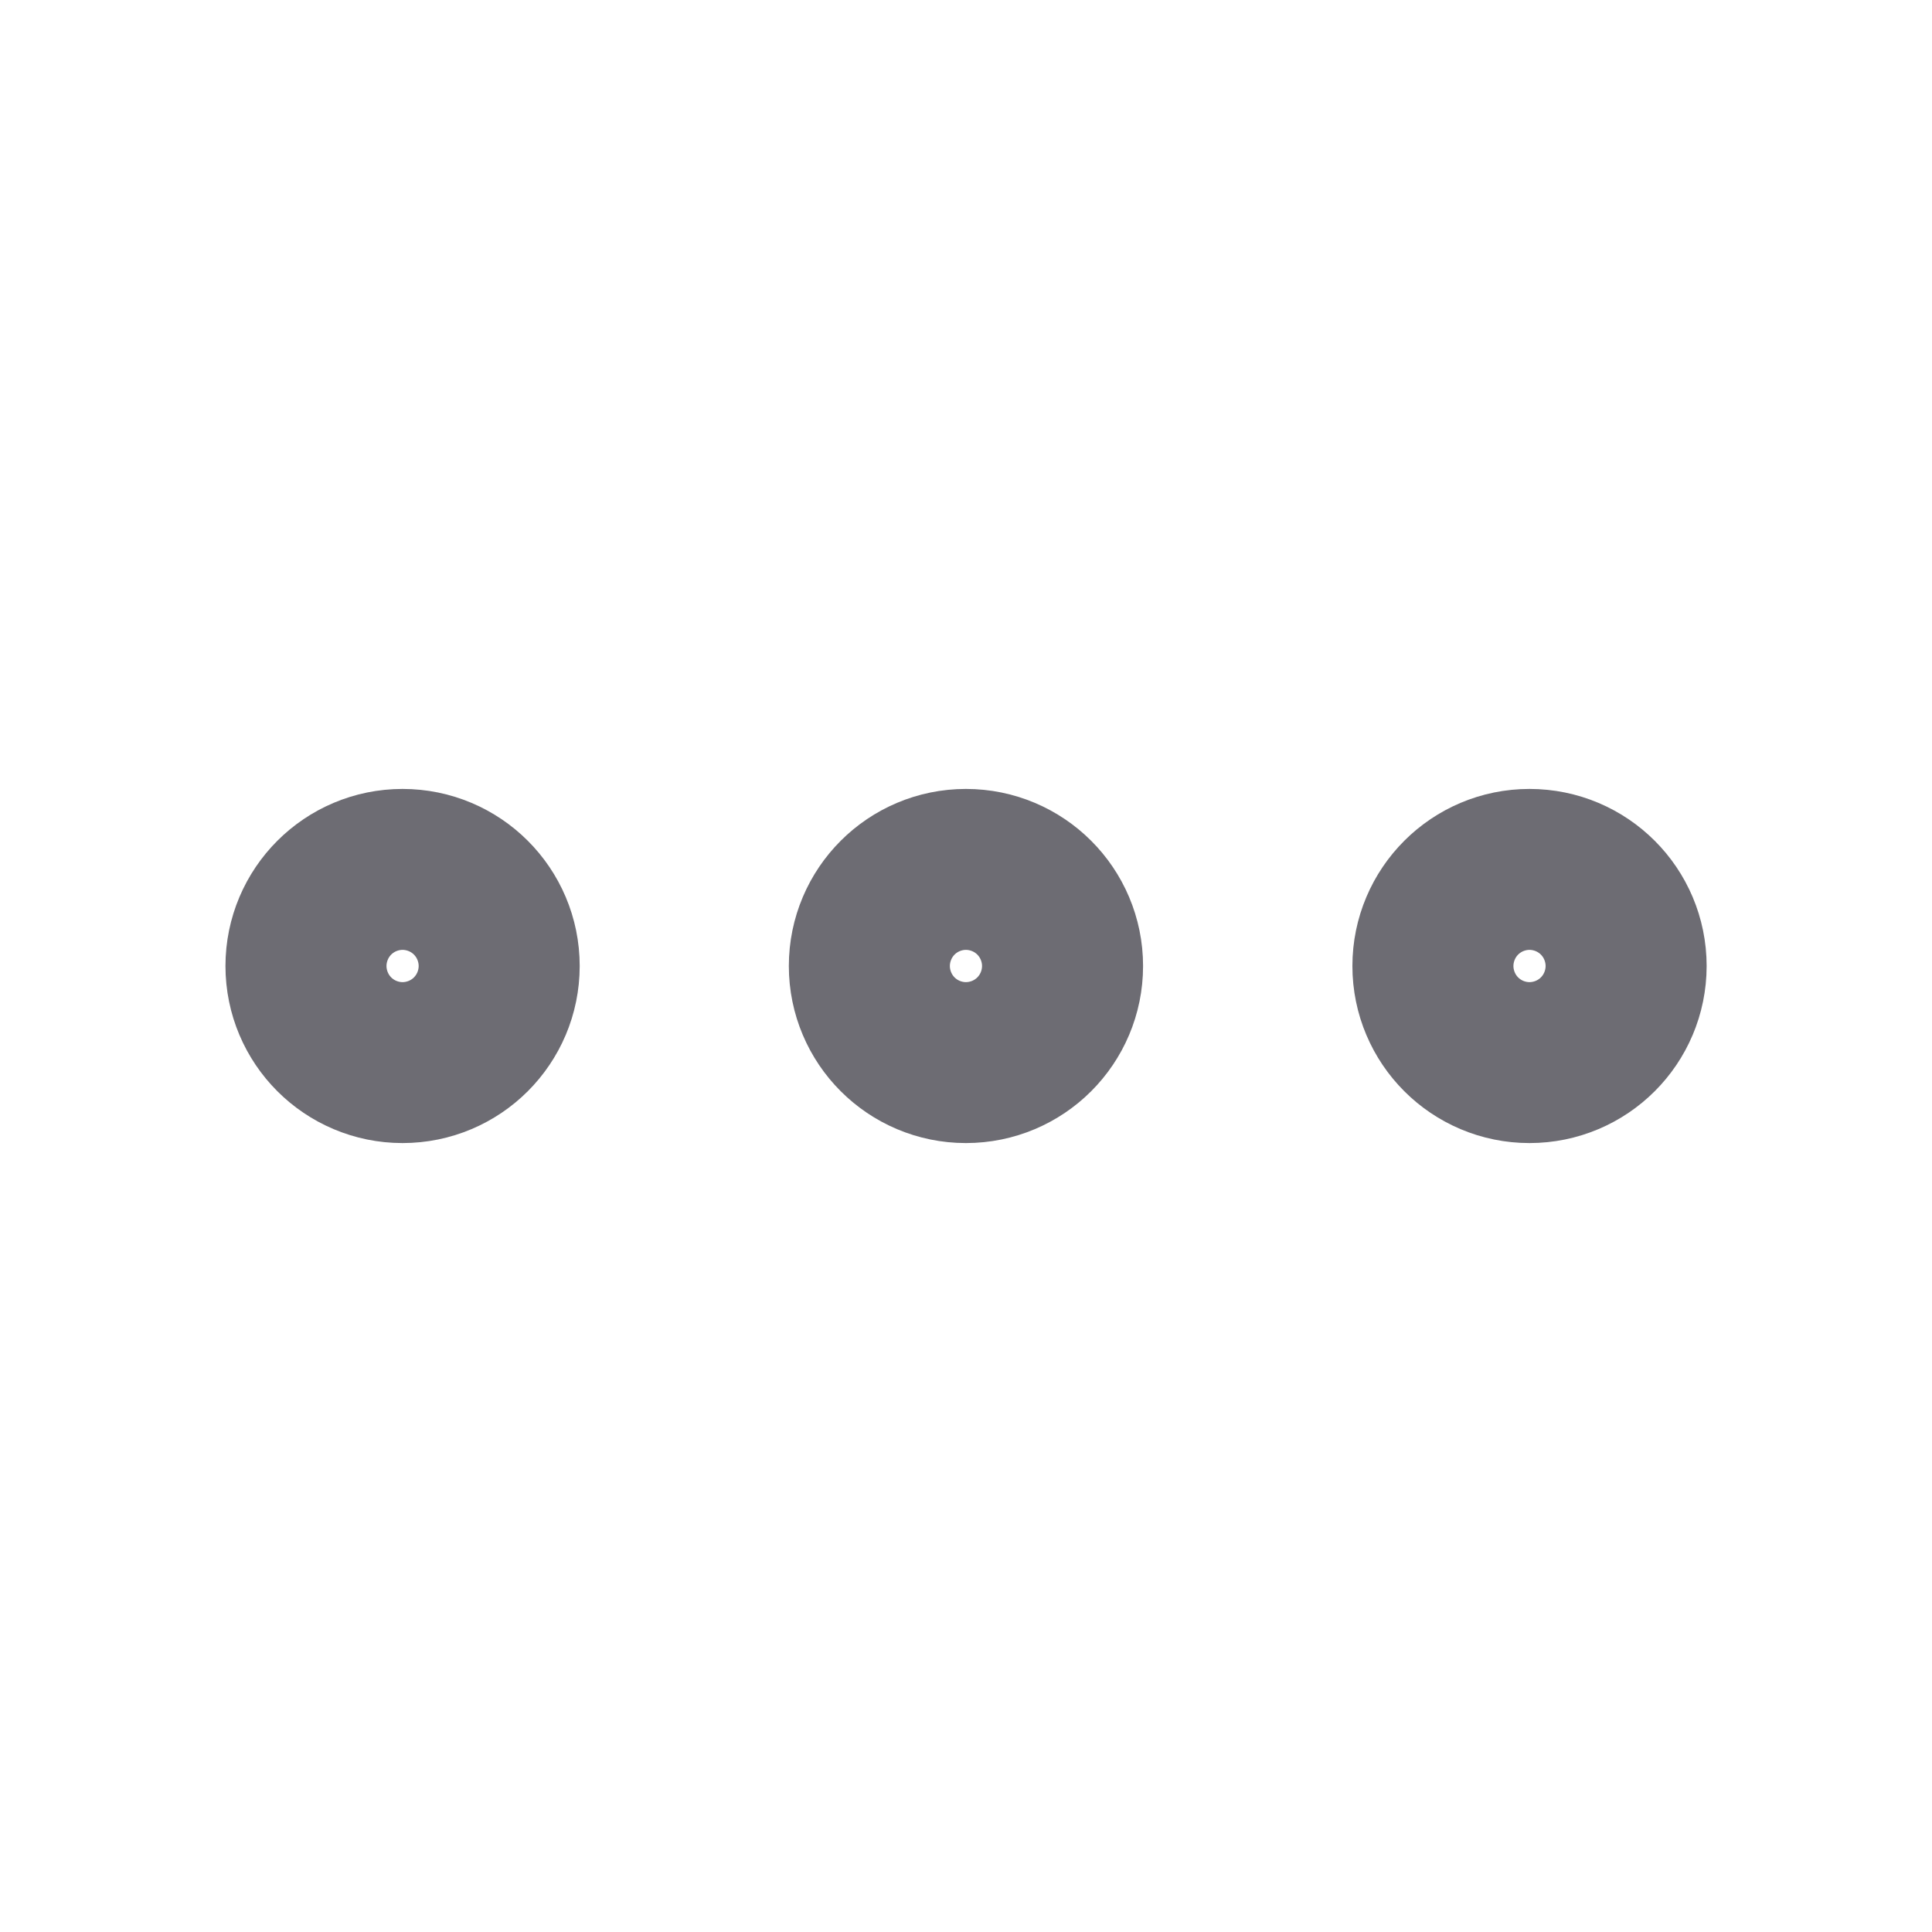 <svg width="20" height="20" viewBox="0 0 20 20" fill="none" xmlns="http://www.w3.org/2000/svg">
<path d="M15.833 10.833C16.294 10.833 16.667 10.46 16.667 10C16.667 9.54 16.294 9.167 15.833 9.167C15.373 9.167 15 9.54 15 10C15 10.46 15.373 10.833 15.833 10.833Z" stroke="#6D6C73" stroke-width="2" stroke-linecap="round" stroke-linejoin="round"/>
<path d="M9.999 10.833C10.46 10.833 10.833 10.46 10.833 10C10.833 9.54 10.46 9.167 9.999 9.167C9.539 9.167 9.166 9.54 9.166 10C9.166 10.46 9.539 10.833 9.999 10.833Z" stroke="#6D6C73" stroke-width="2" stroke-linecap="round" stroke-linejoin="round"/>
<path d="M4.167 10.833C4.628 10.833 5.001 10.46 5.001 10C5.001 9.54 4.628 9.167 4.167 9.167C3.707 9.167 3.334 9.54 3.334 10C3.334 10.46 3.707 10.833 4.167 10.833Z" stroke="#6D6C73" stroke-width="2" stroke-linecap="round" stroke-linejoin="round"/>
</svg>
